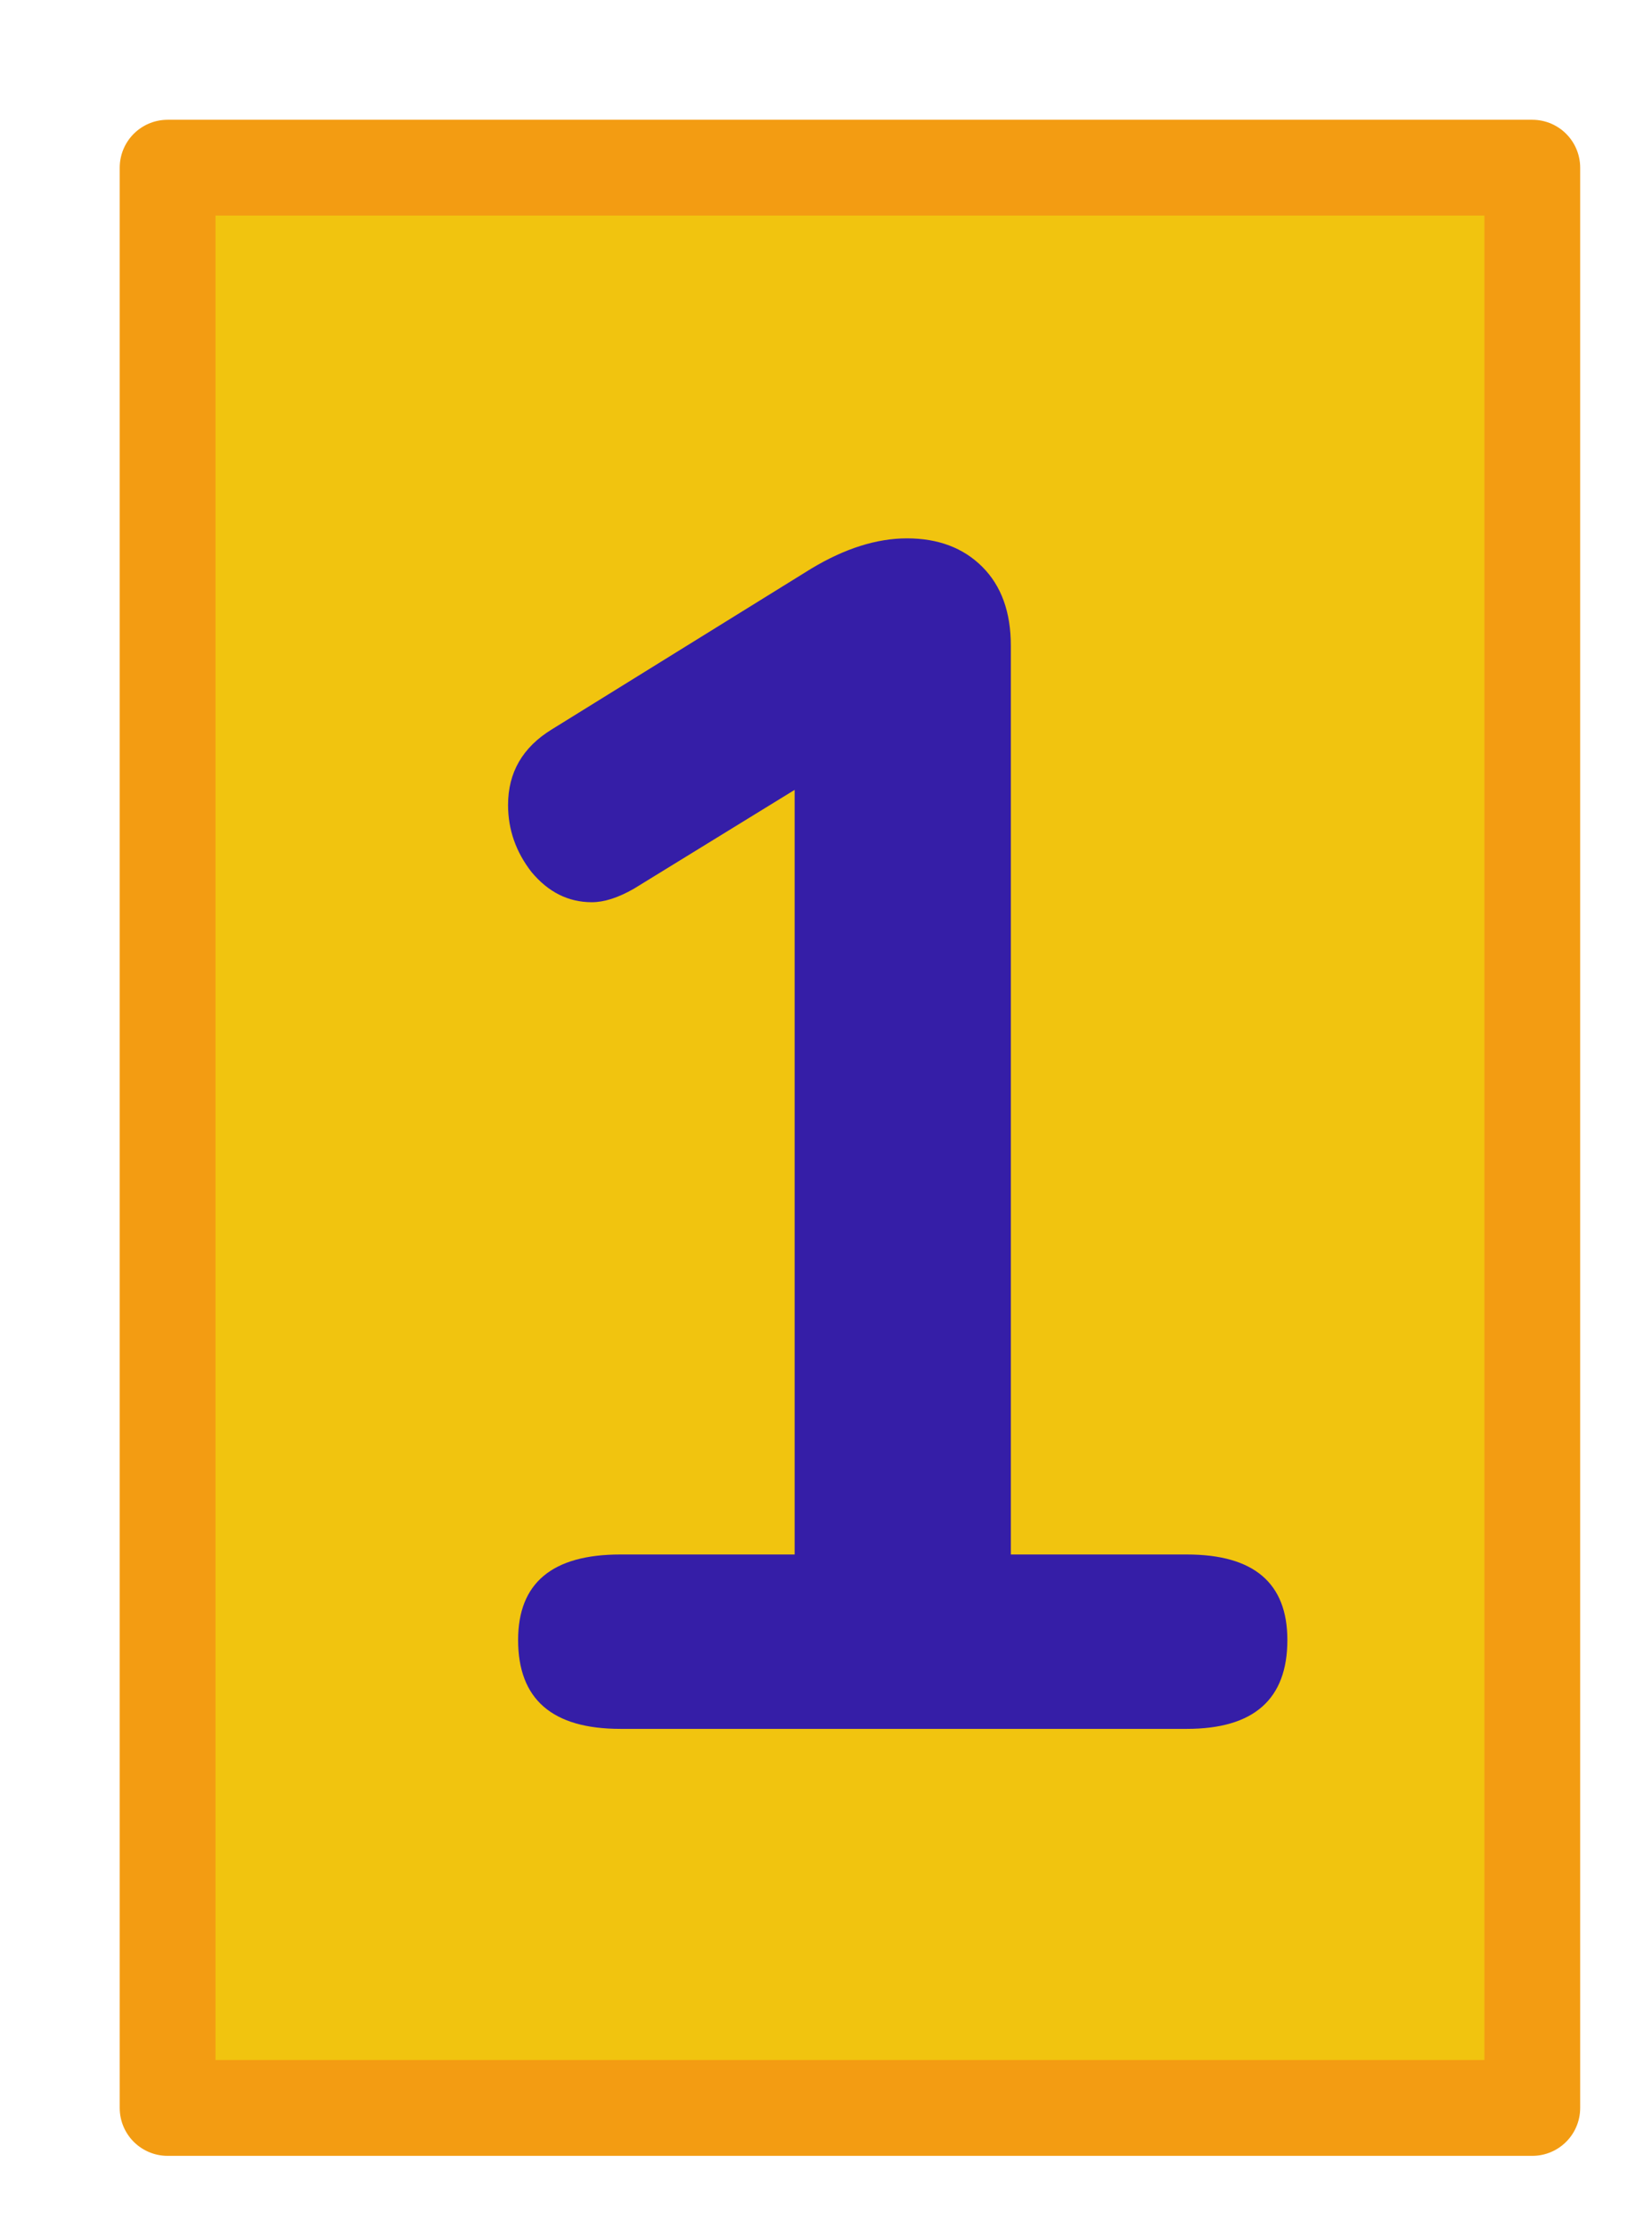 <svg xmlns="http://www.w3.org/2000/svg" width="69" height="93"><path fill="#f1c40f" stroke="#f39c12" stroke-width="4" stroke-linecap="round" stroke-linejoin="round" paint-order="markers stroke fill" d="M7 7h57v81H7z"/><path d="M49.57 64.895q4.2 0 4.2 3.57 0 3.71-4.2 3.71H25.91q-4.27 0-4.27-3.71 0-3.57 4.27-3.57h7.28v-31.92l-6.72 4.13q-.98.56-1.75.56-1.47 0-2.52-1.26-.98-1.26-.98-2.8 0-2.03 1.82-3.15l10.85-6.72q2.1-1.26 3.99-1.26 1.96 0 3.15 1.19t1.19 3.29v37.94z" fill="#351ea7"/></svg>
